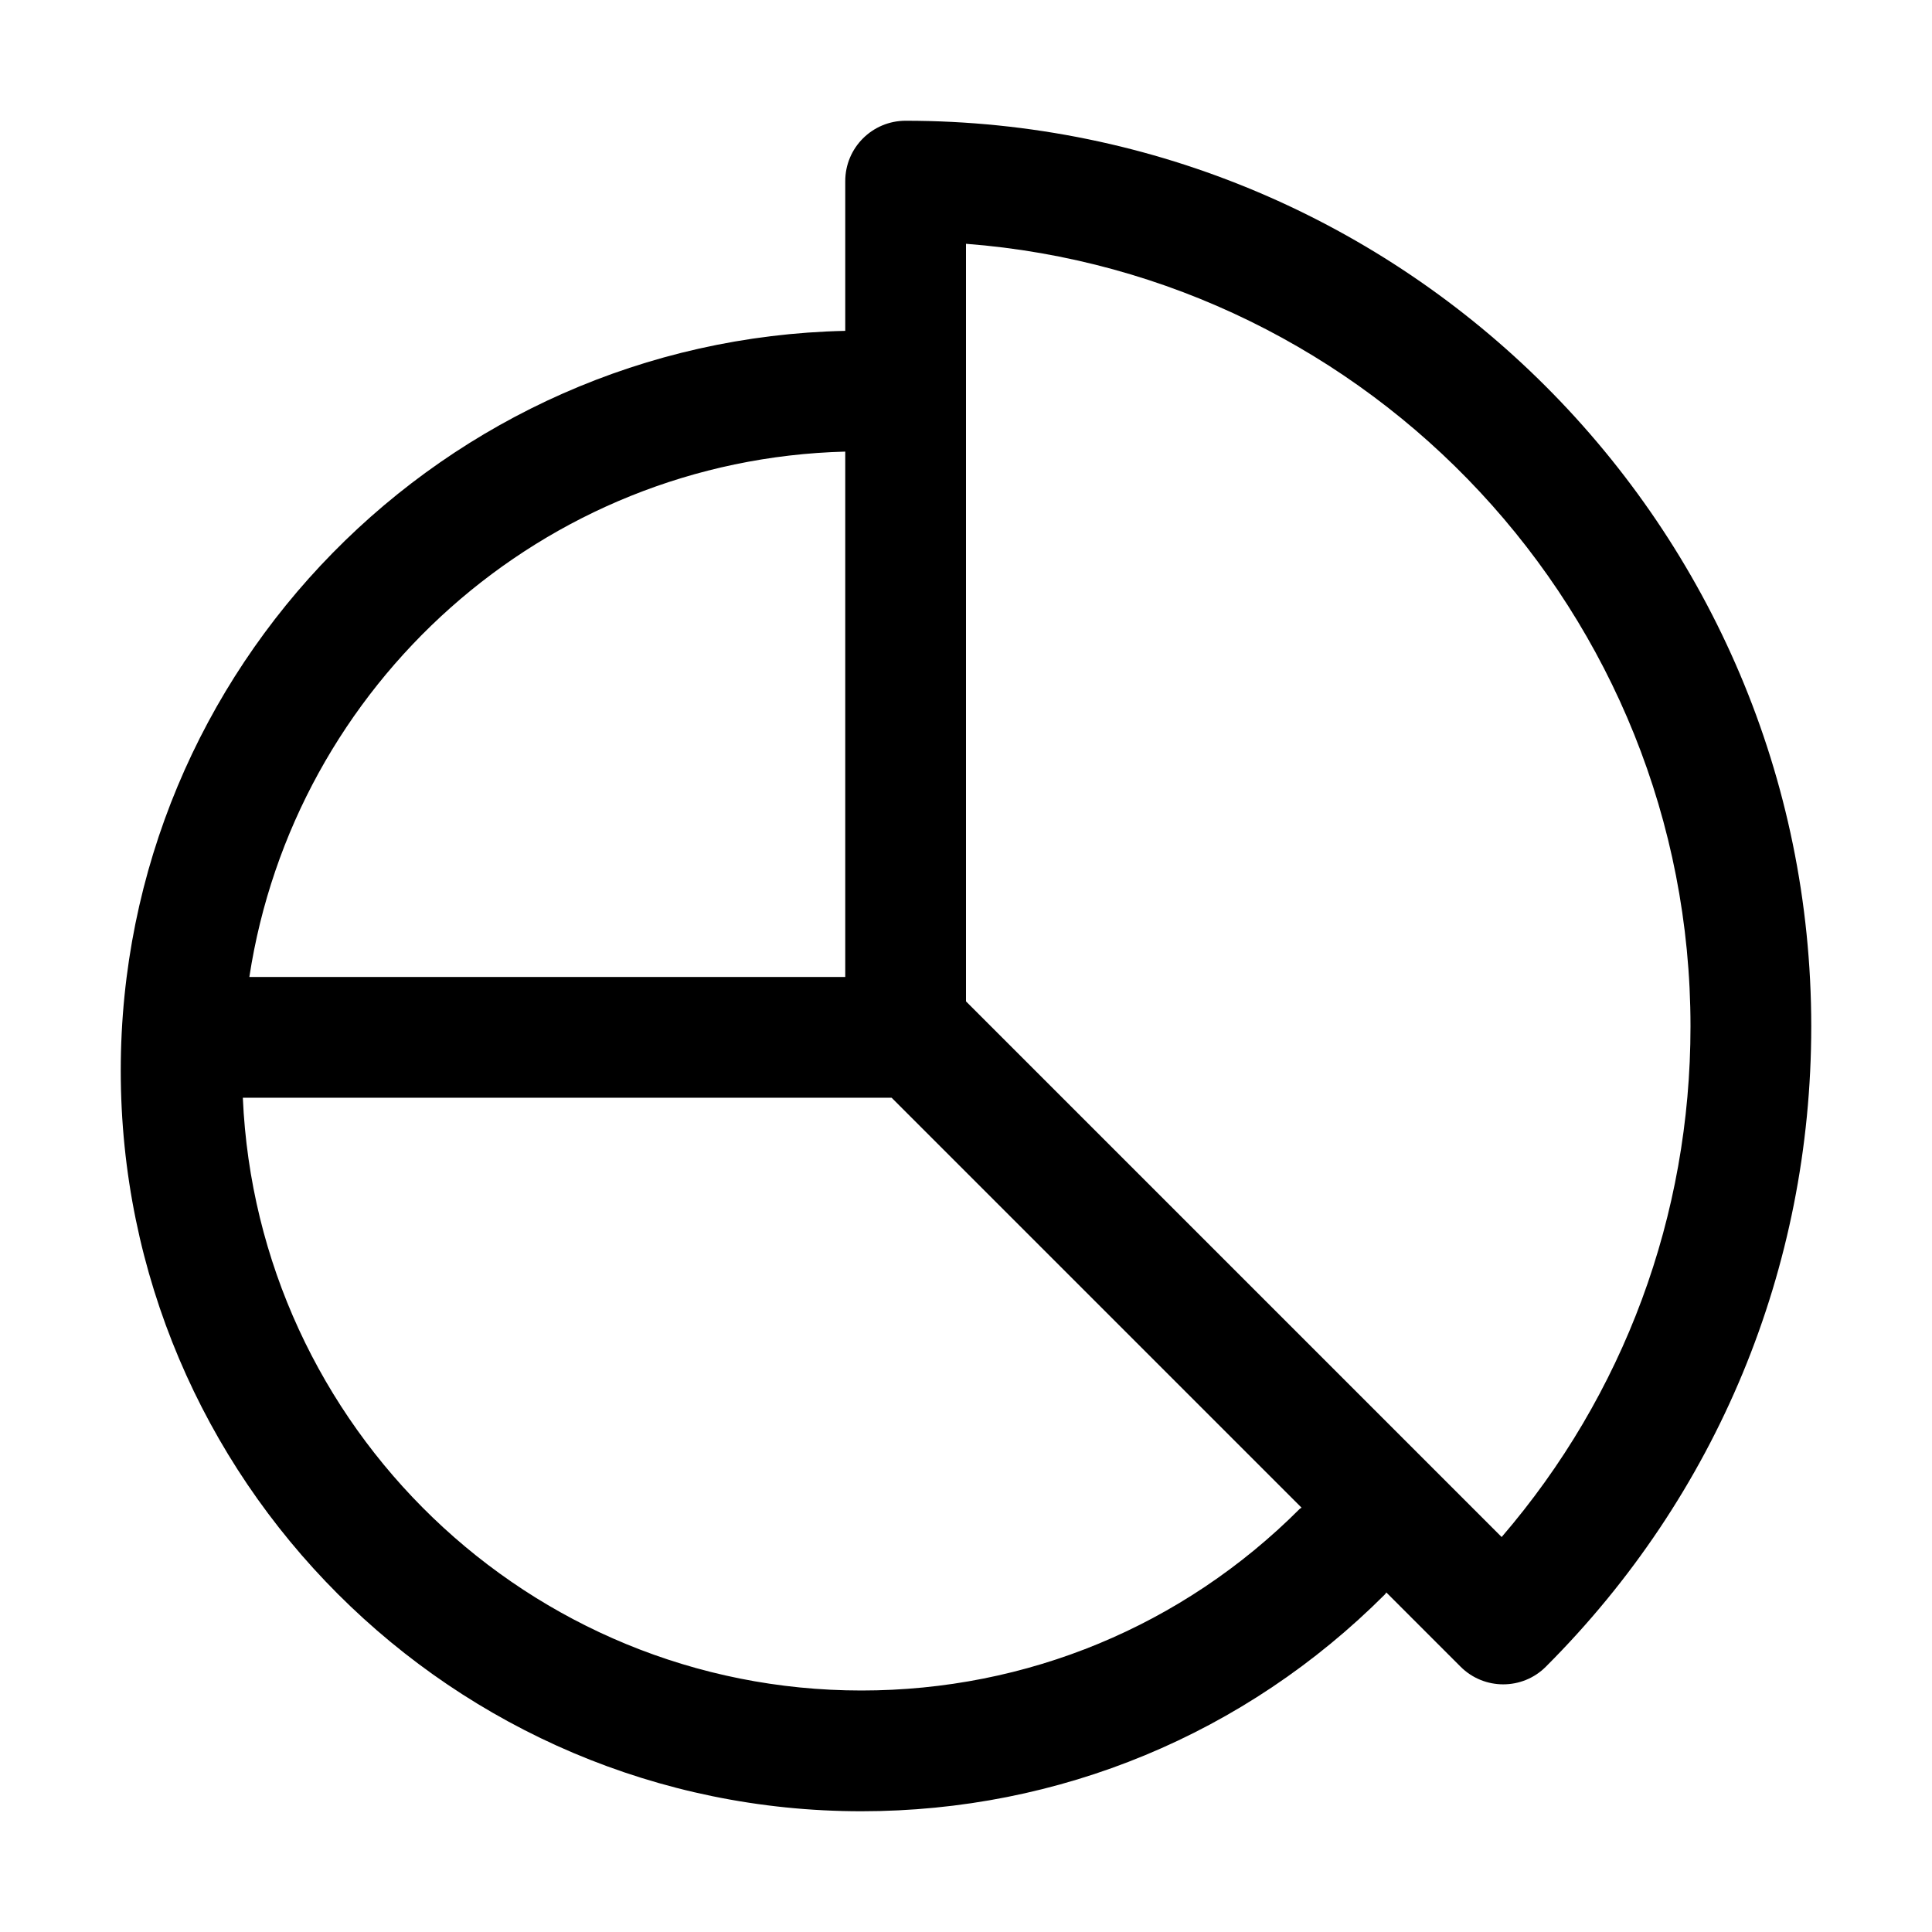 <svg width="32" height="32" viewBox="0 0 32 32" xmlns="http://www.w3.org/2000/svg">
<path d="M24.872 25.458L16 16.586V4.038C22.703 4.551 28 10.168 28 17C28 20.137 26.896 23.104 24.872 25.458ZM21.527 24.992C19.588 26.932 17.01 28 14.268 28C8.757 28 4.26 23.634 4.022 18.182H14.768L21.558 24.972C21.548 24.98 21.536 24.983 21.527 24.992ZM14 7.48V16.182H4.13C4.869 11.343 8.988 7.61 14 7.48ZM15 2C14.448 2 14 2.447 14 3V5.48C7.36 5.625 2 11.06 2 17.733C2 24.497 7.503 30 14.268 30C17.545 30 20.625 28.724 22.941 26.406C22.95 26.397 22.953 26.385 22.962 26.376L24.191 27.605C24.387 27.801 24.643 27.898 24.898 27.898C25.154 27.898 25.41 27.801 25.605 27.605C28.439 24.772 30 21.007 30 17C30 8.729 23.271 2 15 2Z"/>
</svg>
